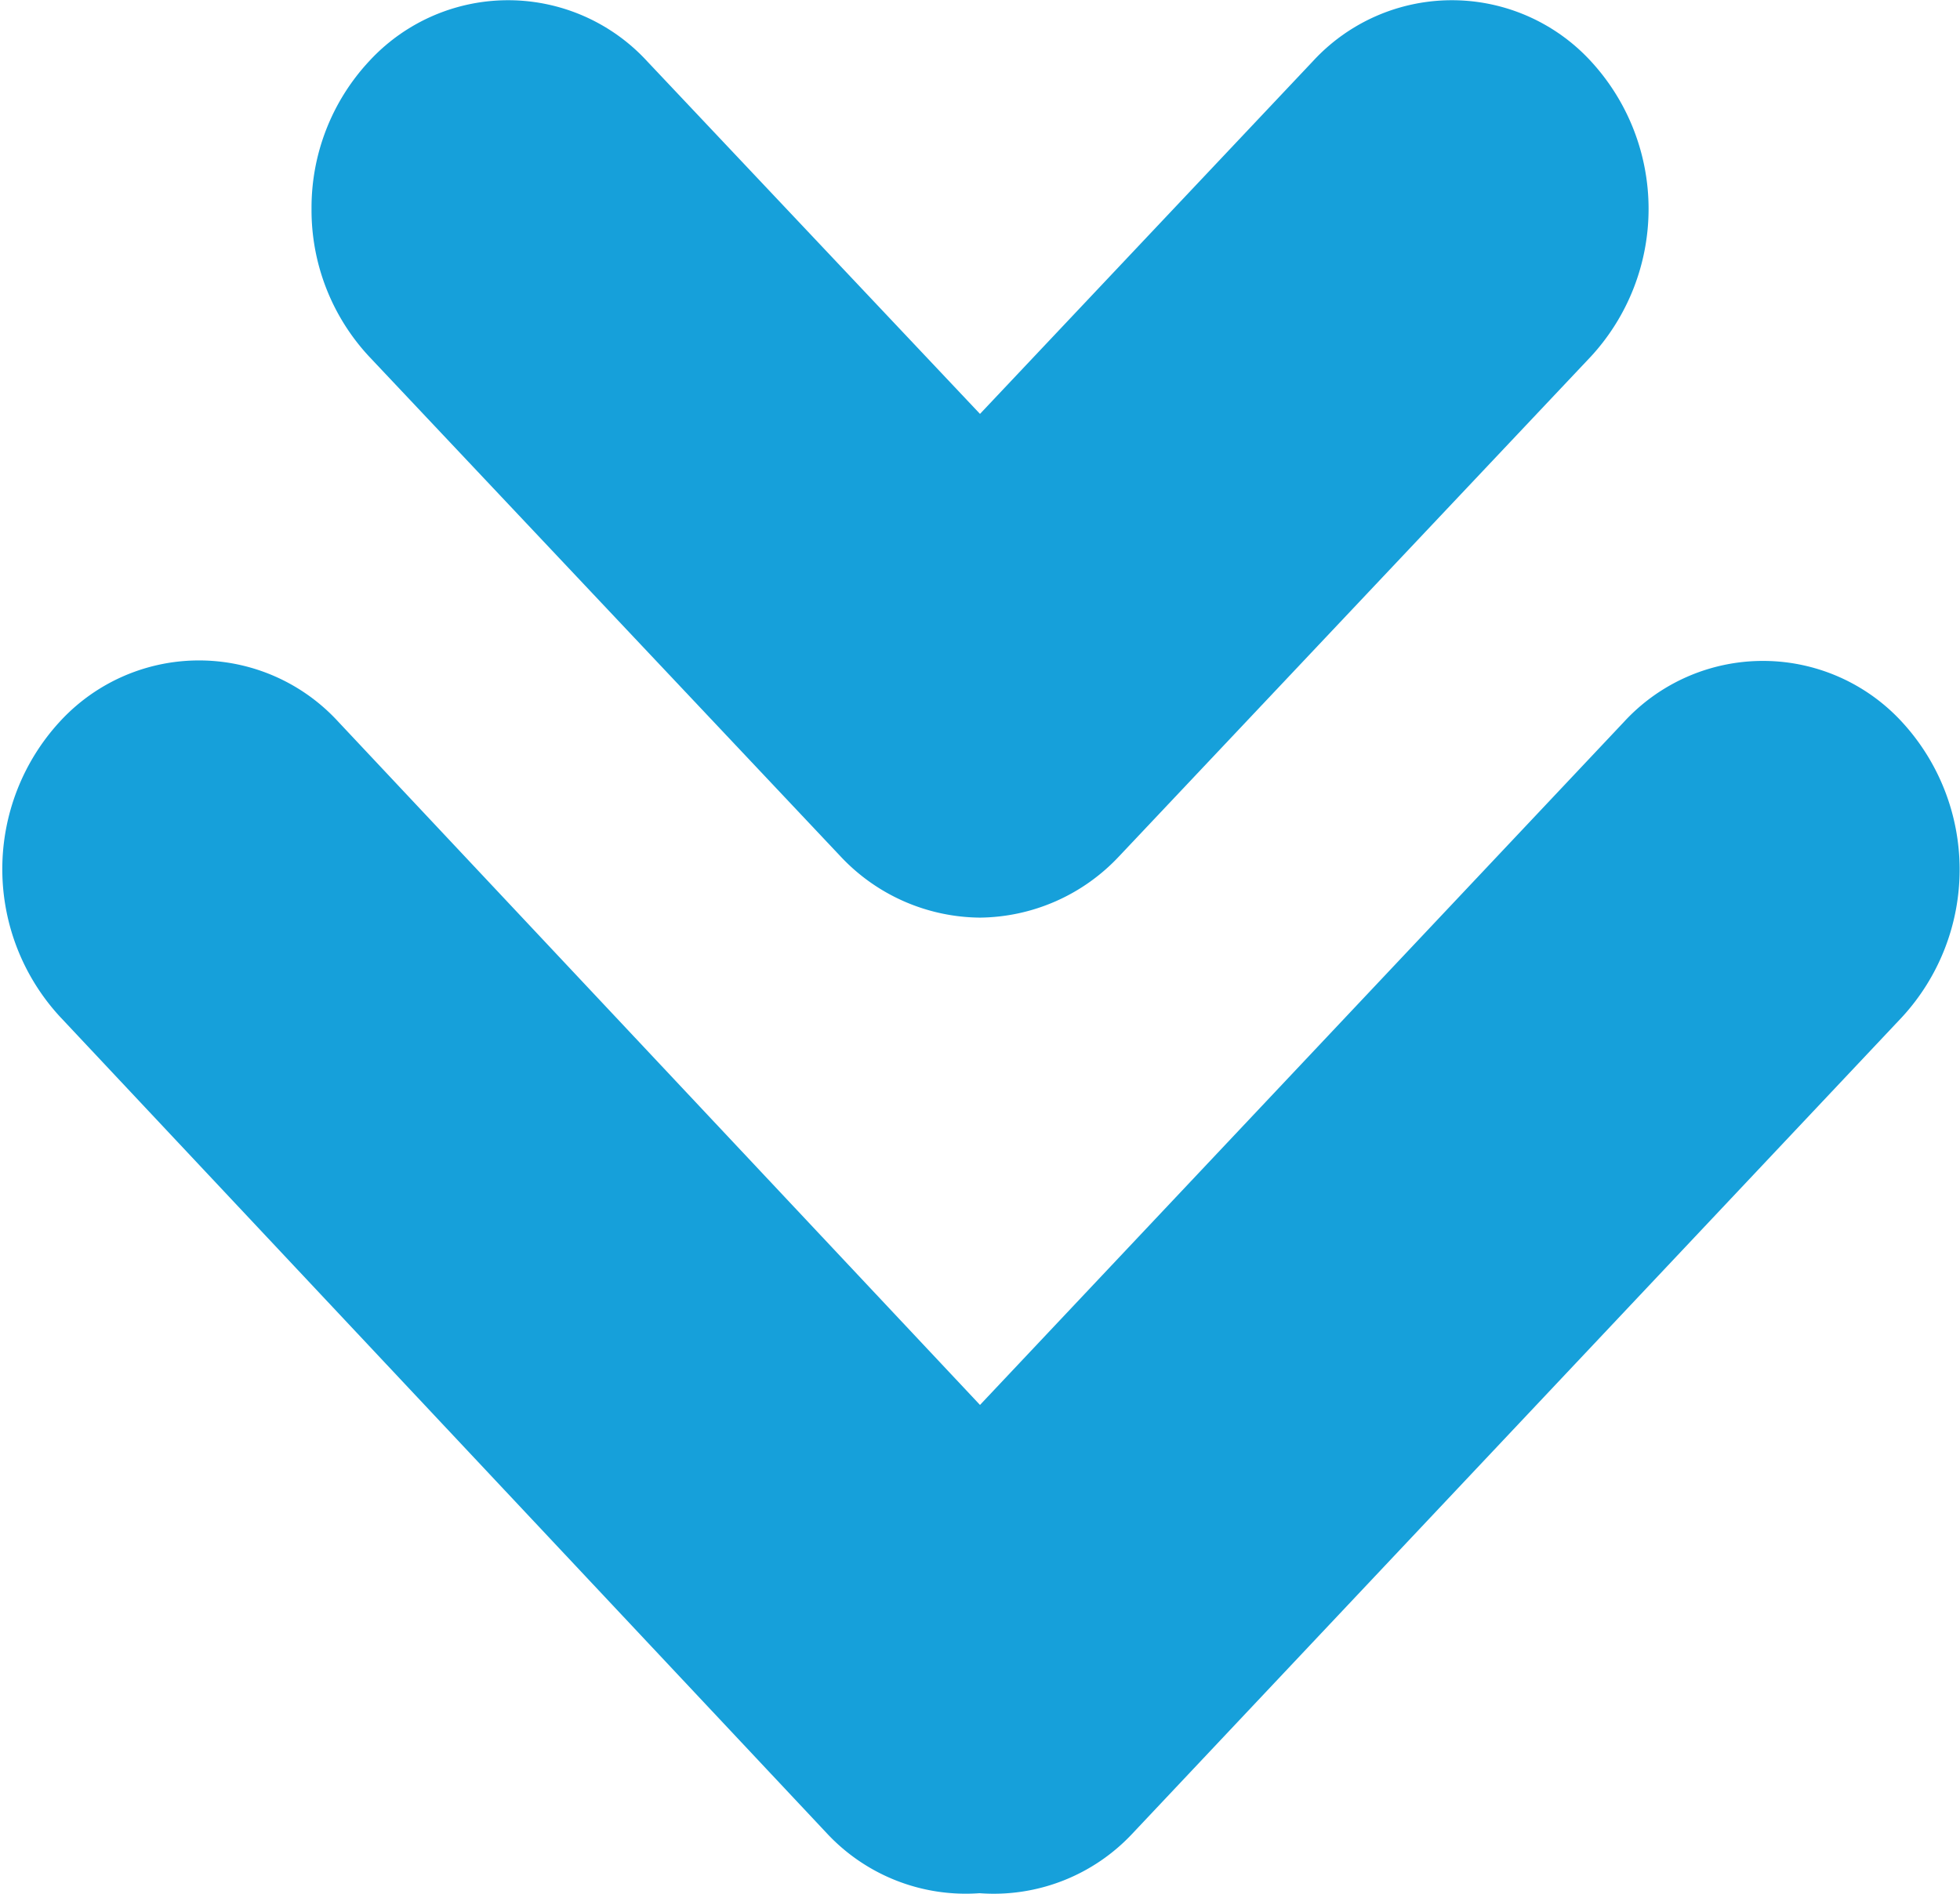 <svg xmlns="http://www.w3.org/2000/svg" viewBox="0 0 40.58 39.21"><defs><style>.cls-1{fill:#16a0da;}</style></defs><title>Pocetak strijelica</title><g id="Layer_2" data-name="Layer 2"><g id="Opening_1" data-name="Opening 1"><path class="cls-1" d="M23.46,37.95,39.38,21.06a4.51,4.51,0,0,0,0-6.11,3.91,3.91,0,0,0-5.76,0L20.29,29.09,7,14.94a3.91,3.91,0,0,0-5.76,0,4.51,4.51,0,0,0,0,6.11L17.11,37.95a3.93,3.93,0,0,0,3.17,1.25A3.93,3.93,0,0,0,23.46,37.95Z"/><path class="cls-1" d="M20.29,19a4,4,0,0,0,2.88-1.27L32.94,7.38a4.51,4.51,0,0,0,0-6.11,3.91,3.91,0,0,0-5.76,0L20.29,8.57,13.4,1.27a3.91,3.91,0,0,0-5.76,0A4.45,4.45,0,0,0,6.45,4.32,4.45,4.45,0,0,0,7.64,7.38l9.77,10.36A4,4,0,0,0,20.29,19Z"/></g></g></svg>
